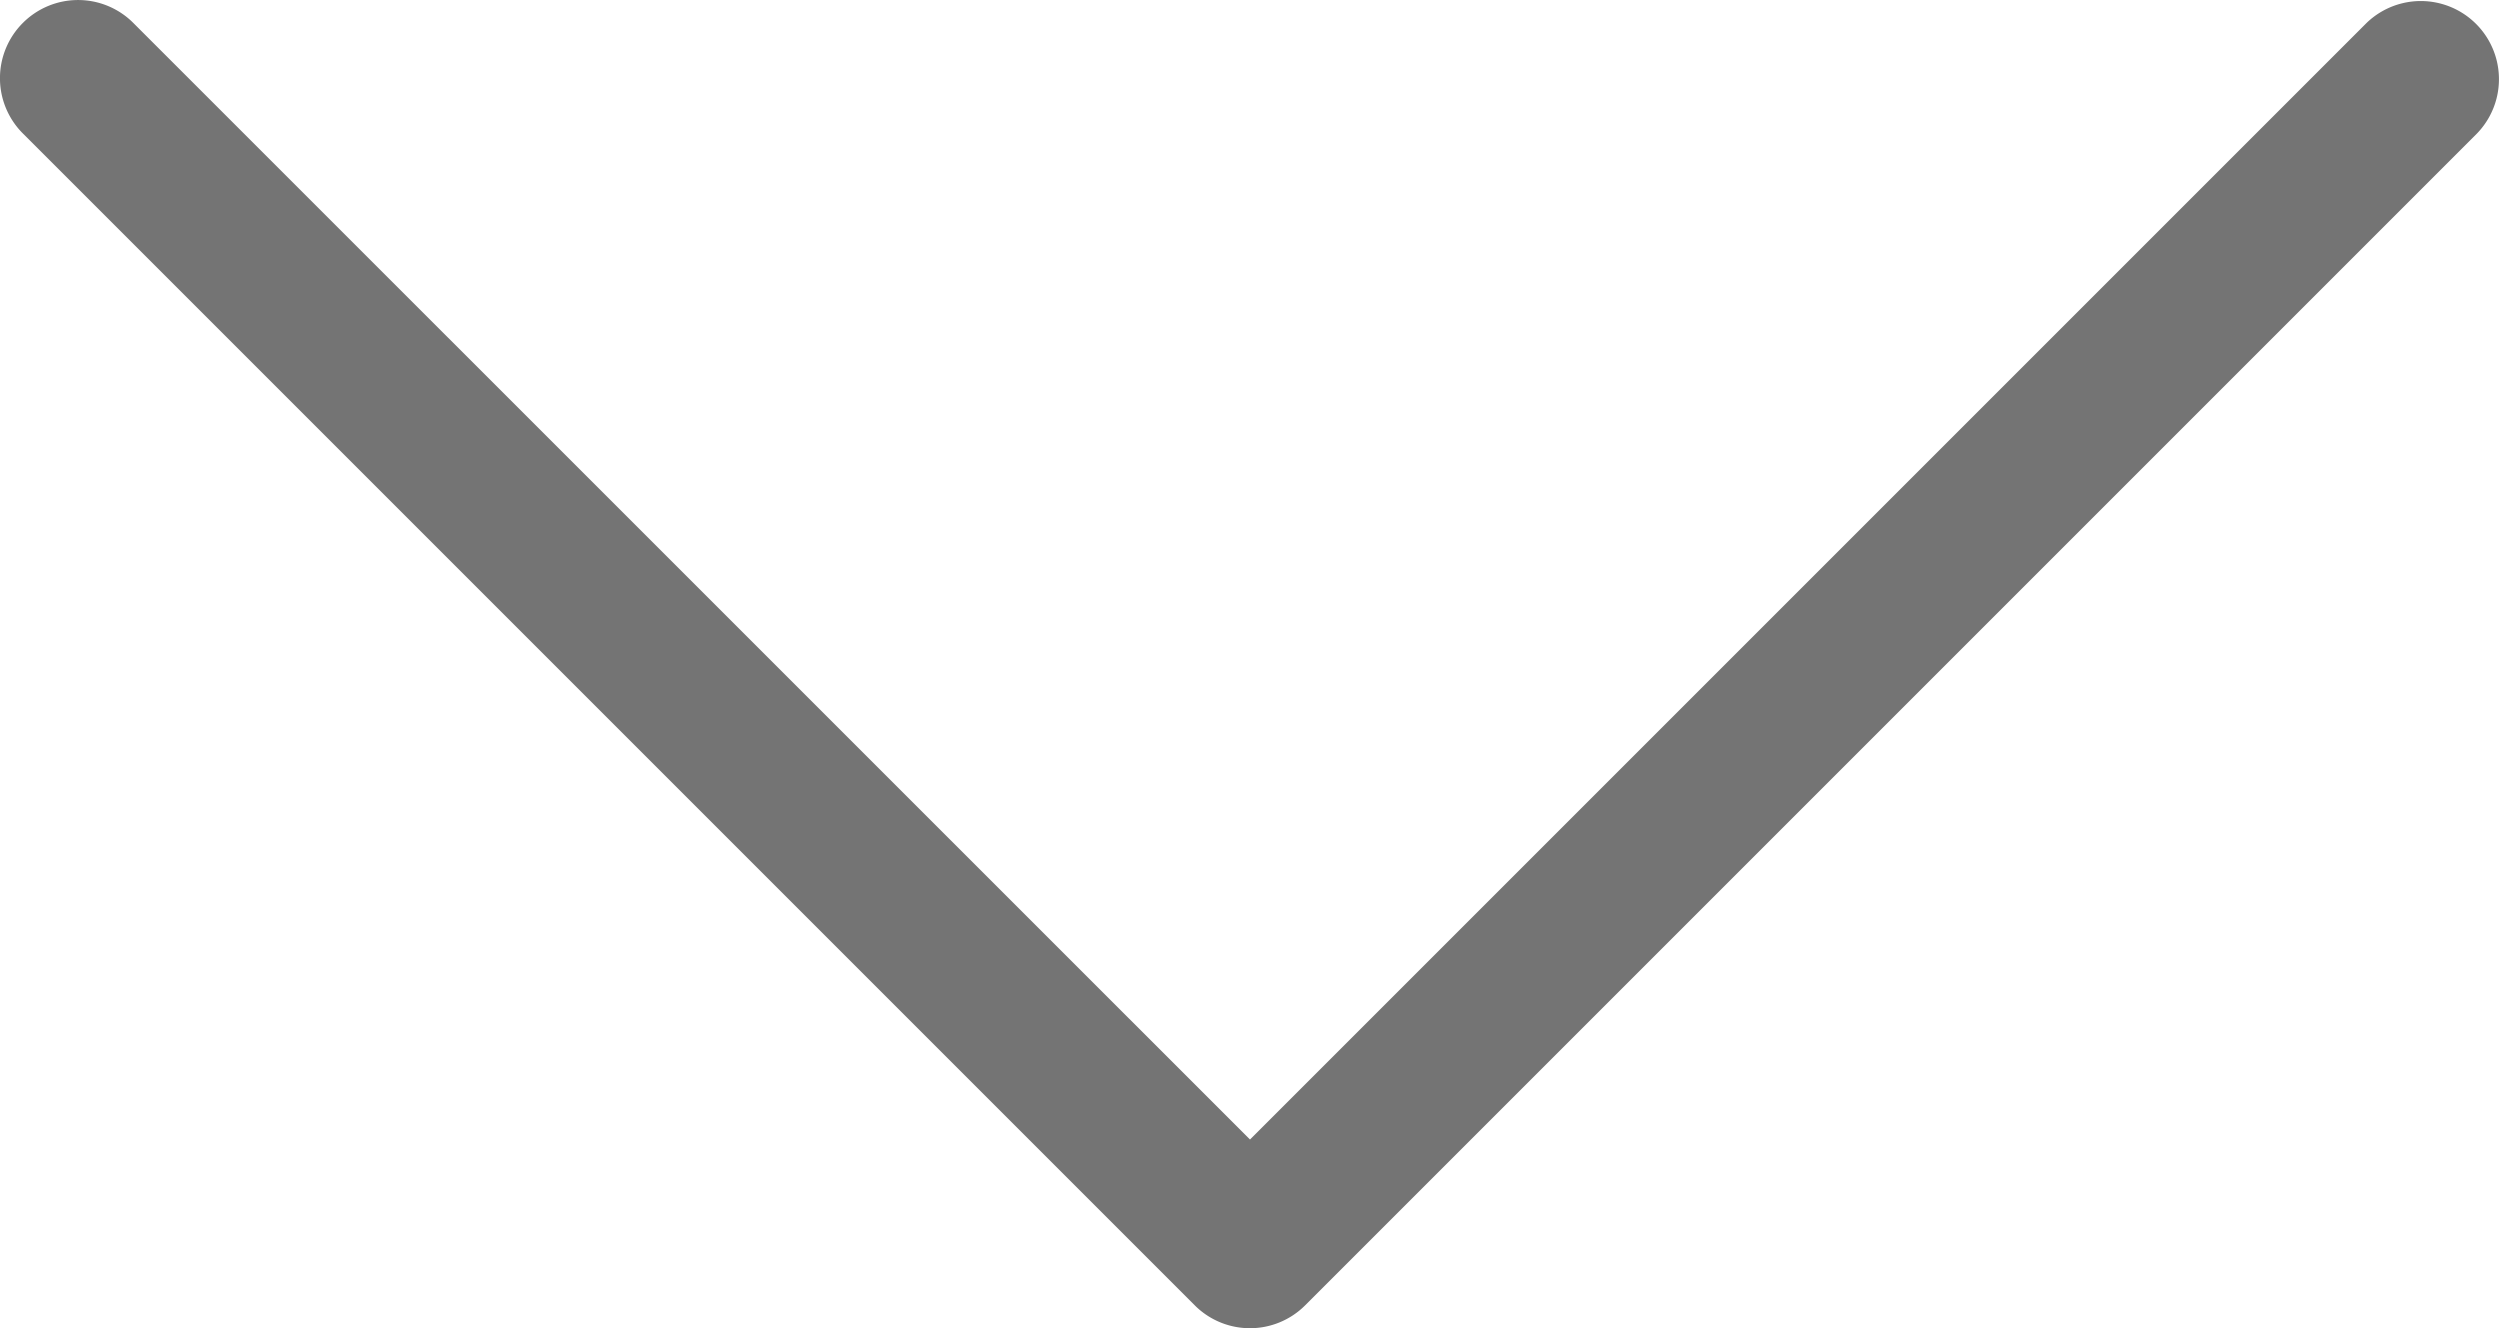<svg xmlns="http://www.w3.org/2000/svg" width="22.878" height="12.154" viewBox="0 0 22.878 12.154">
  <path id="ARROW" d="M.21,22.669a.715.715,0,0,0,1.011,0L11.945,11.945a.714.714,0,0,0,0-1.011L1.221.21A.715.715,0,0,0,.21,1.221L10.428,11.439.21,21.658A.714.714,0,0,0,.21,22.669Z" transform="translate(22.878) rotate(90)" fill="#747474"/>
</svg>
